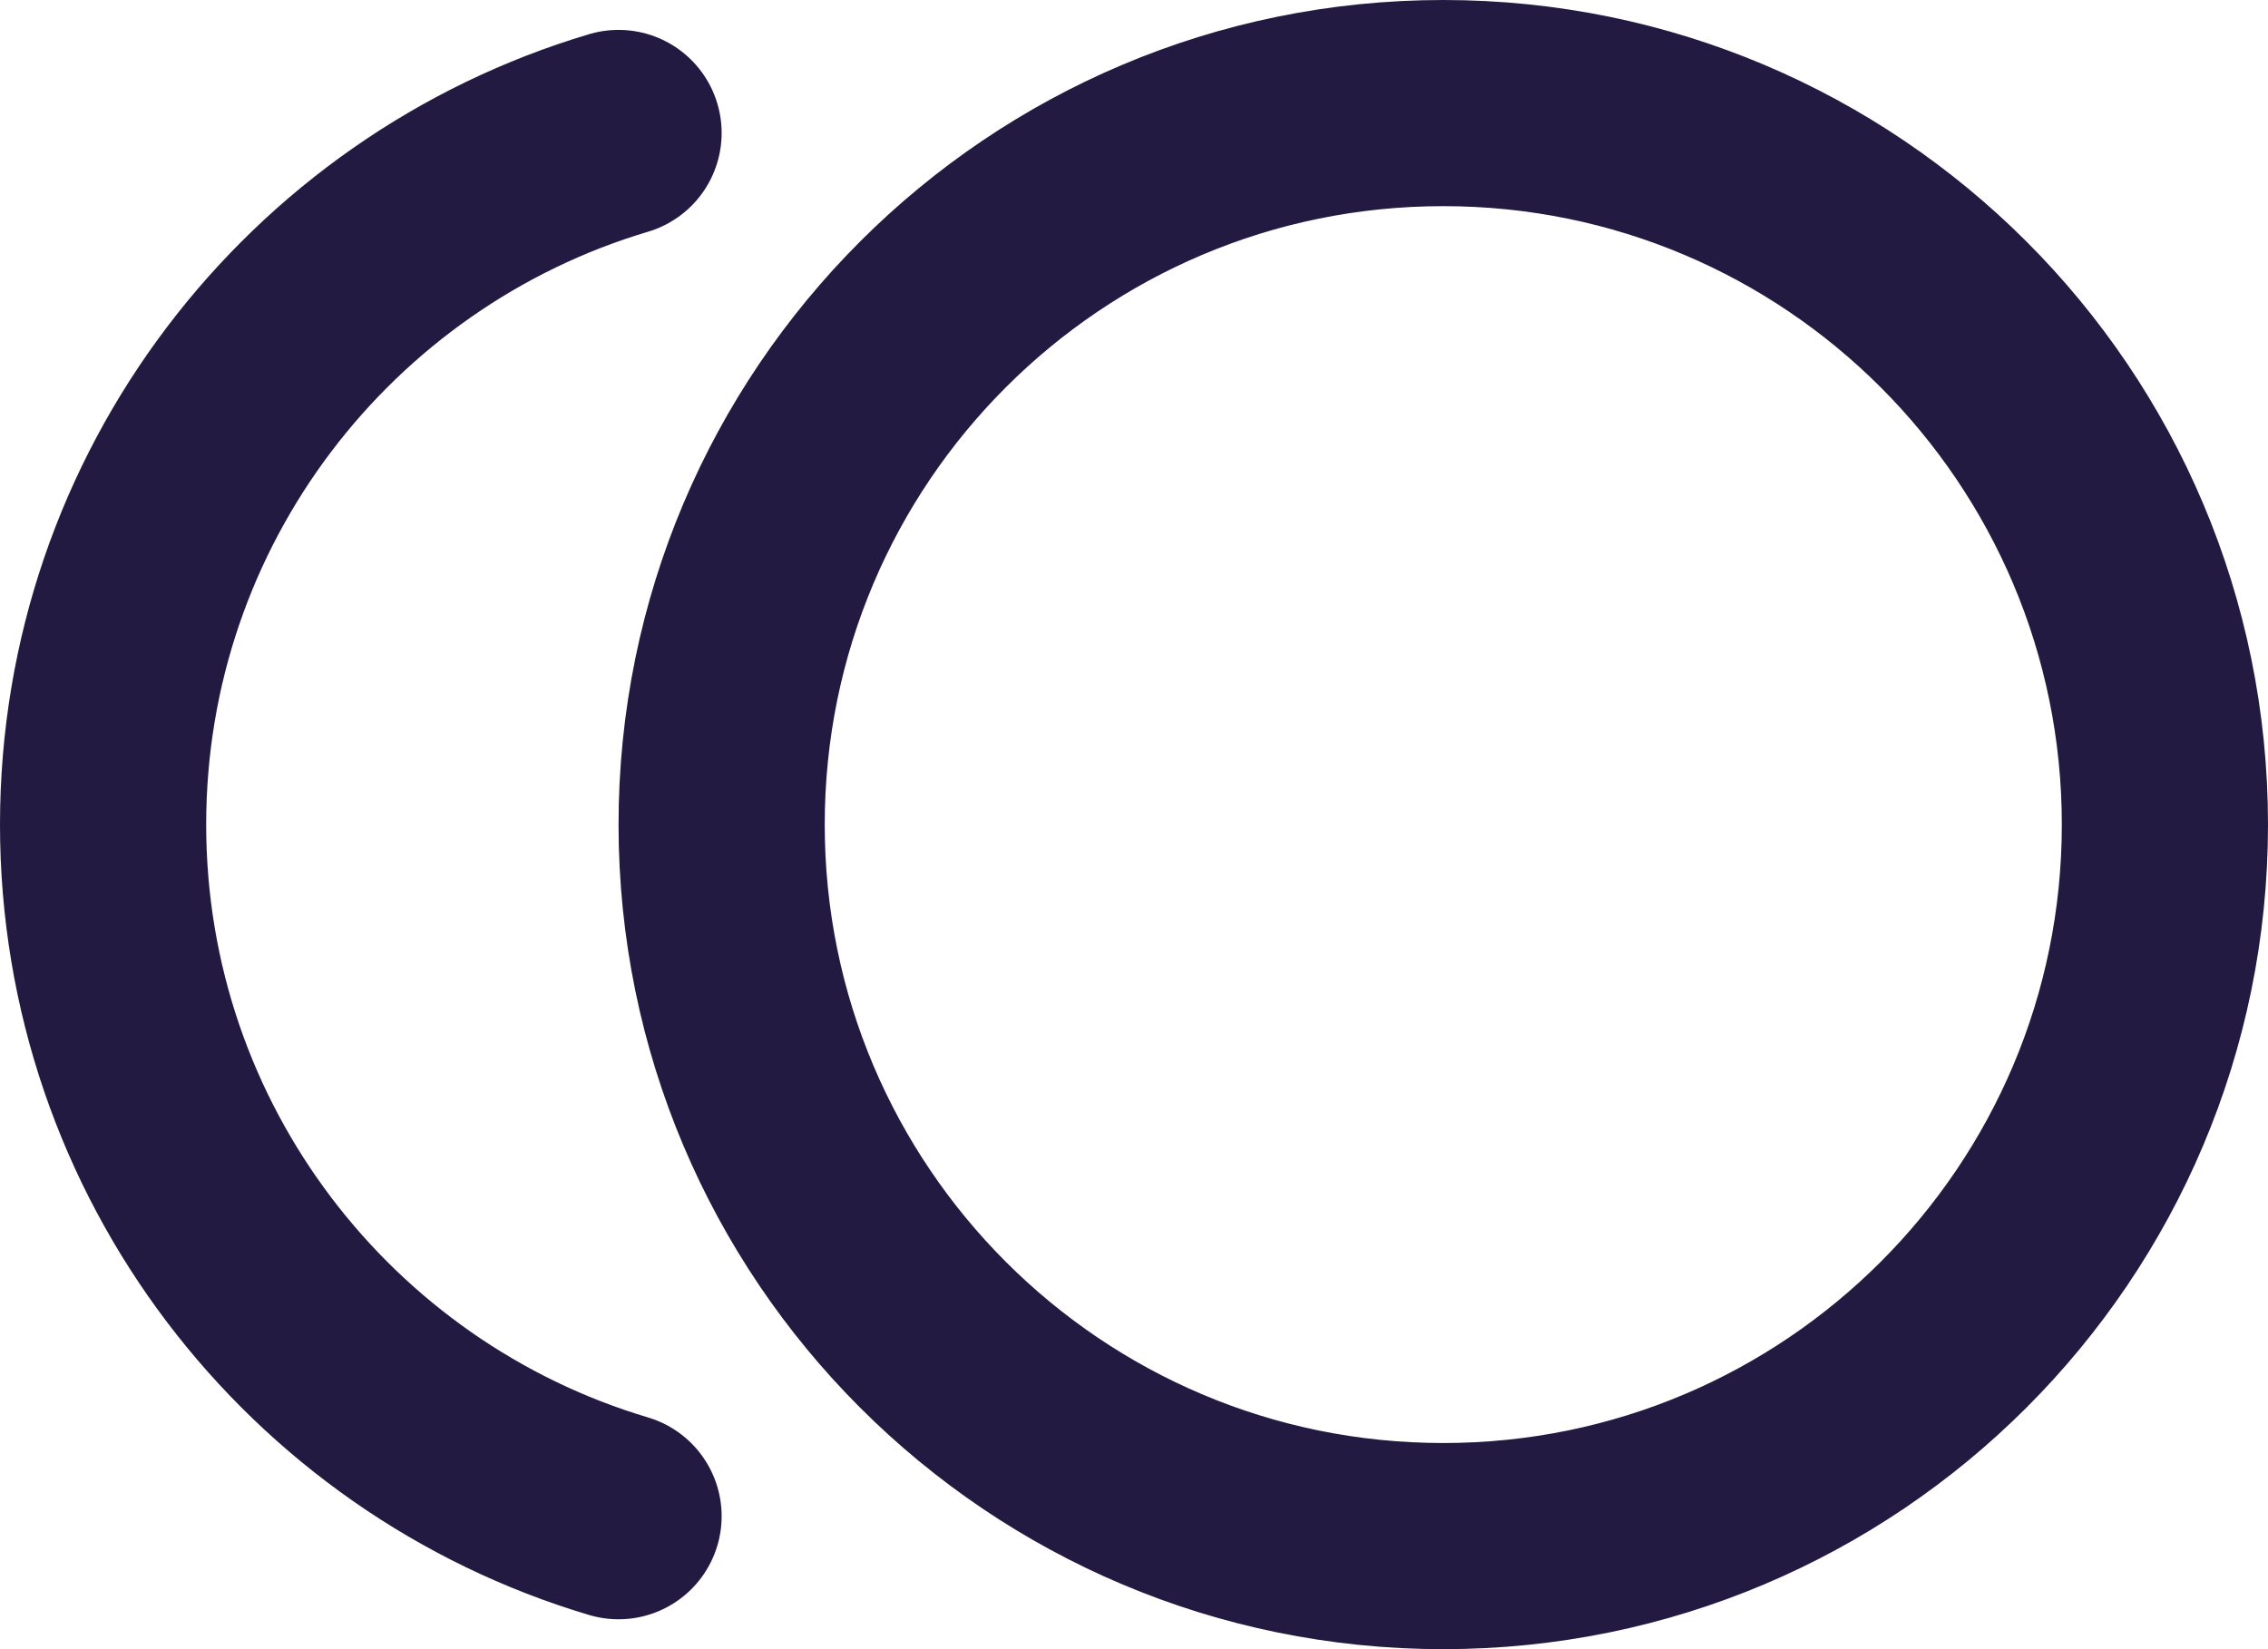 <svg width="22" height="16" viewBox="0 0 22 16" fill="none" xmlns="http://www.w3.org/2000/svg">
<path d="M6 1.29C3.109 2.15 1 4.829 1 8C1 11.171 3.109 13.85 6 14.71M21 8C21 11.866 17.866 15 14 15C10.134 15 7 11.866 7 8C7 4.134 10.134 1 14 1C17.866 1 21 4.134 21 8Z" stroke="#231A41" stroke-width="2" stroke-linecap="round" stroke-linejoin="round"/>
</svg>
